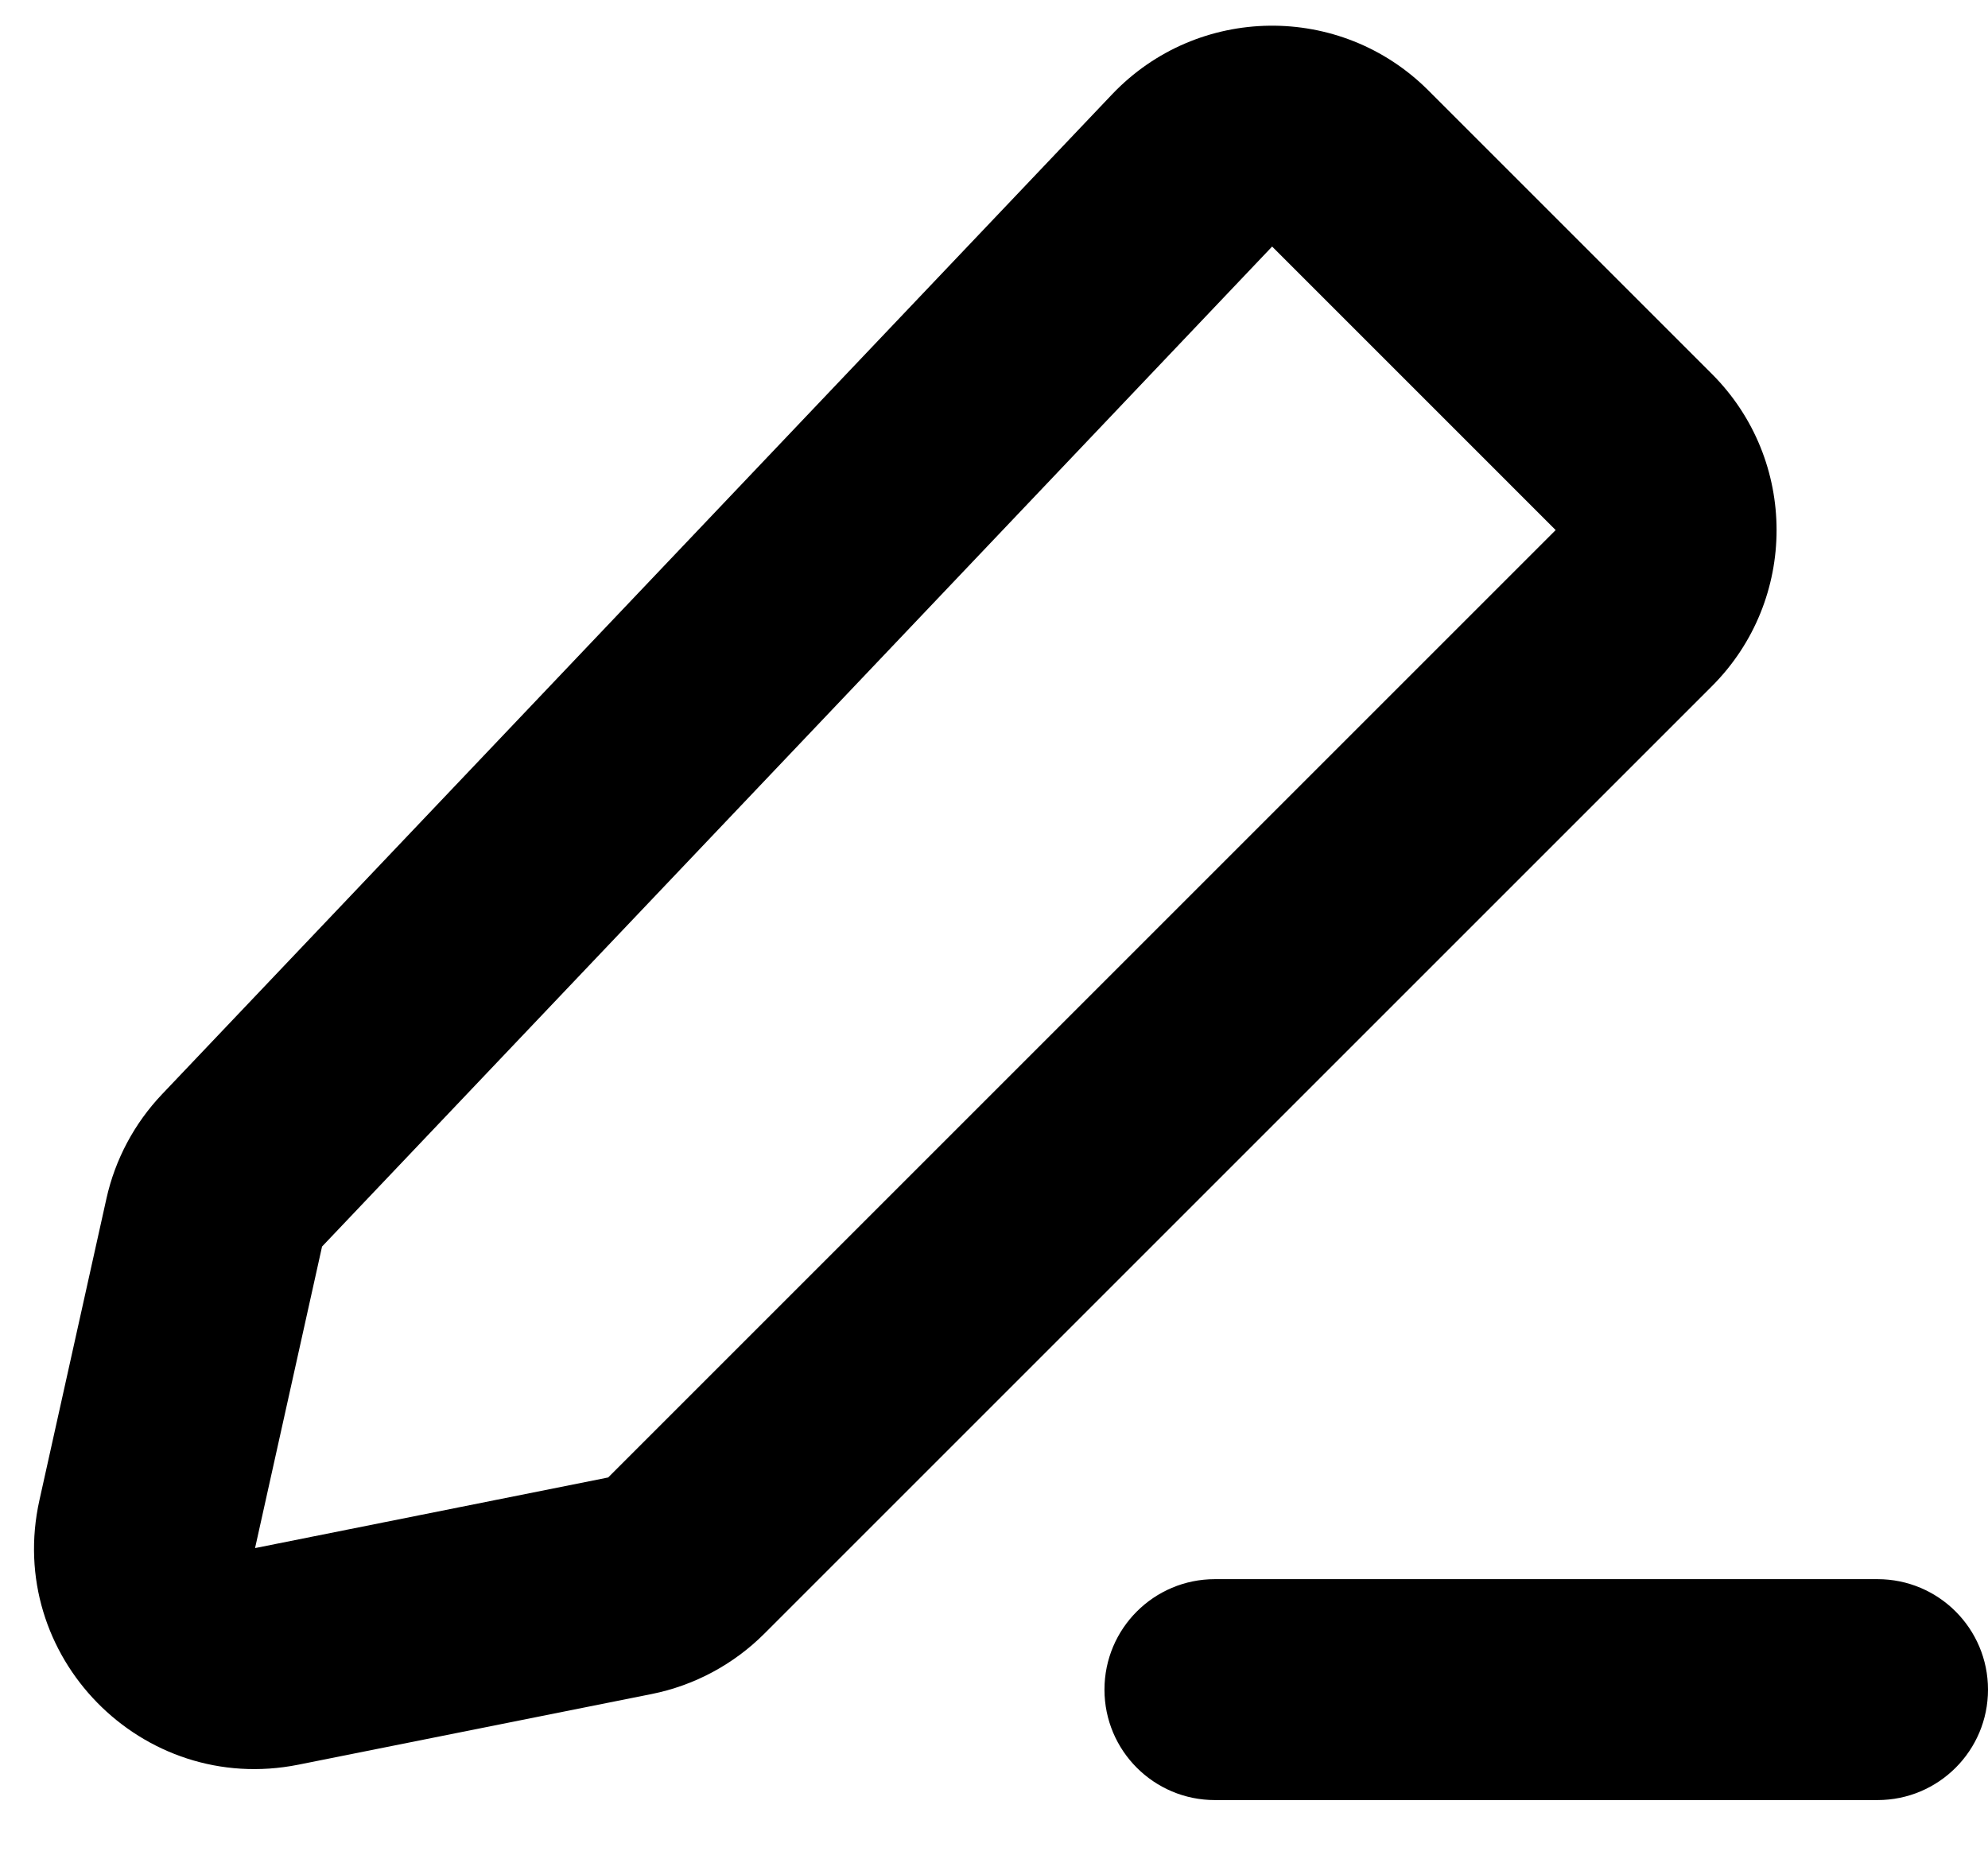<svg width="30" height="28" viewBox="0 0 30 28" fill="none" xmlns="http://www.w3.org/2000/svg">
<path fill-rule="evenodd" clip-rule="evenodd" d="M21.554 1.364C20.229 0.039 18.072 0.066 16.781 1.425L2.443 16.517C2.027 16.956 1.737 17.499 1.606 18.09L0.595 22.641C0.072 24.993 2.14 27.105 4.502 26.633L9.832 25.567C10.477 25.438 11.07 25.12 11.535 24.655L25.833 10.357C27.135 9.055 27.135 6.945 25.833 5.643L21.554 1.364ZM19.197 3.721L23.476 8L9.178 22.298L3.849 23.364L4.86 18.813L19.197 3.721ZM18.333 23.833C17.413 23.833 16.667 24.579 16.667 25.5C16.667 26.421 17.413 27.167 18.333 27.167H28.333C29.254 27.167 30 26.421 30 25.5C30 24.579 29.254 23.833 28.333 23.833H18.333Z" fill="#000"/>
</svg>
